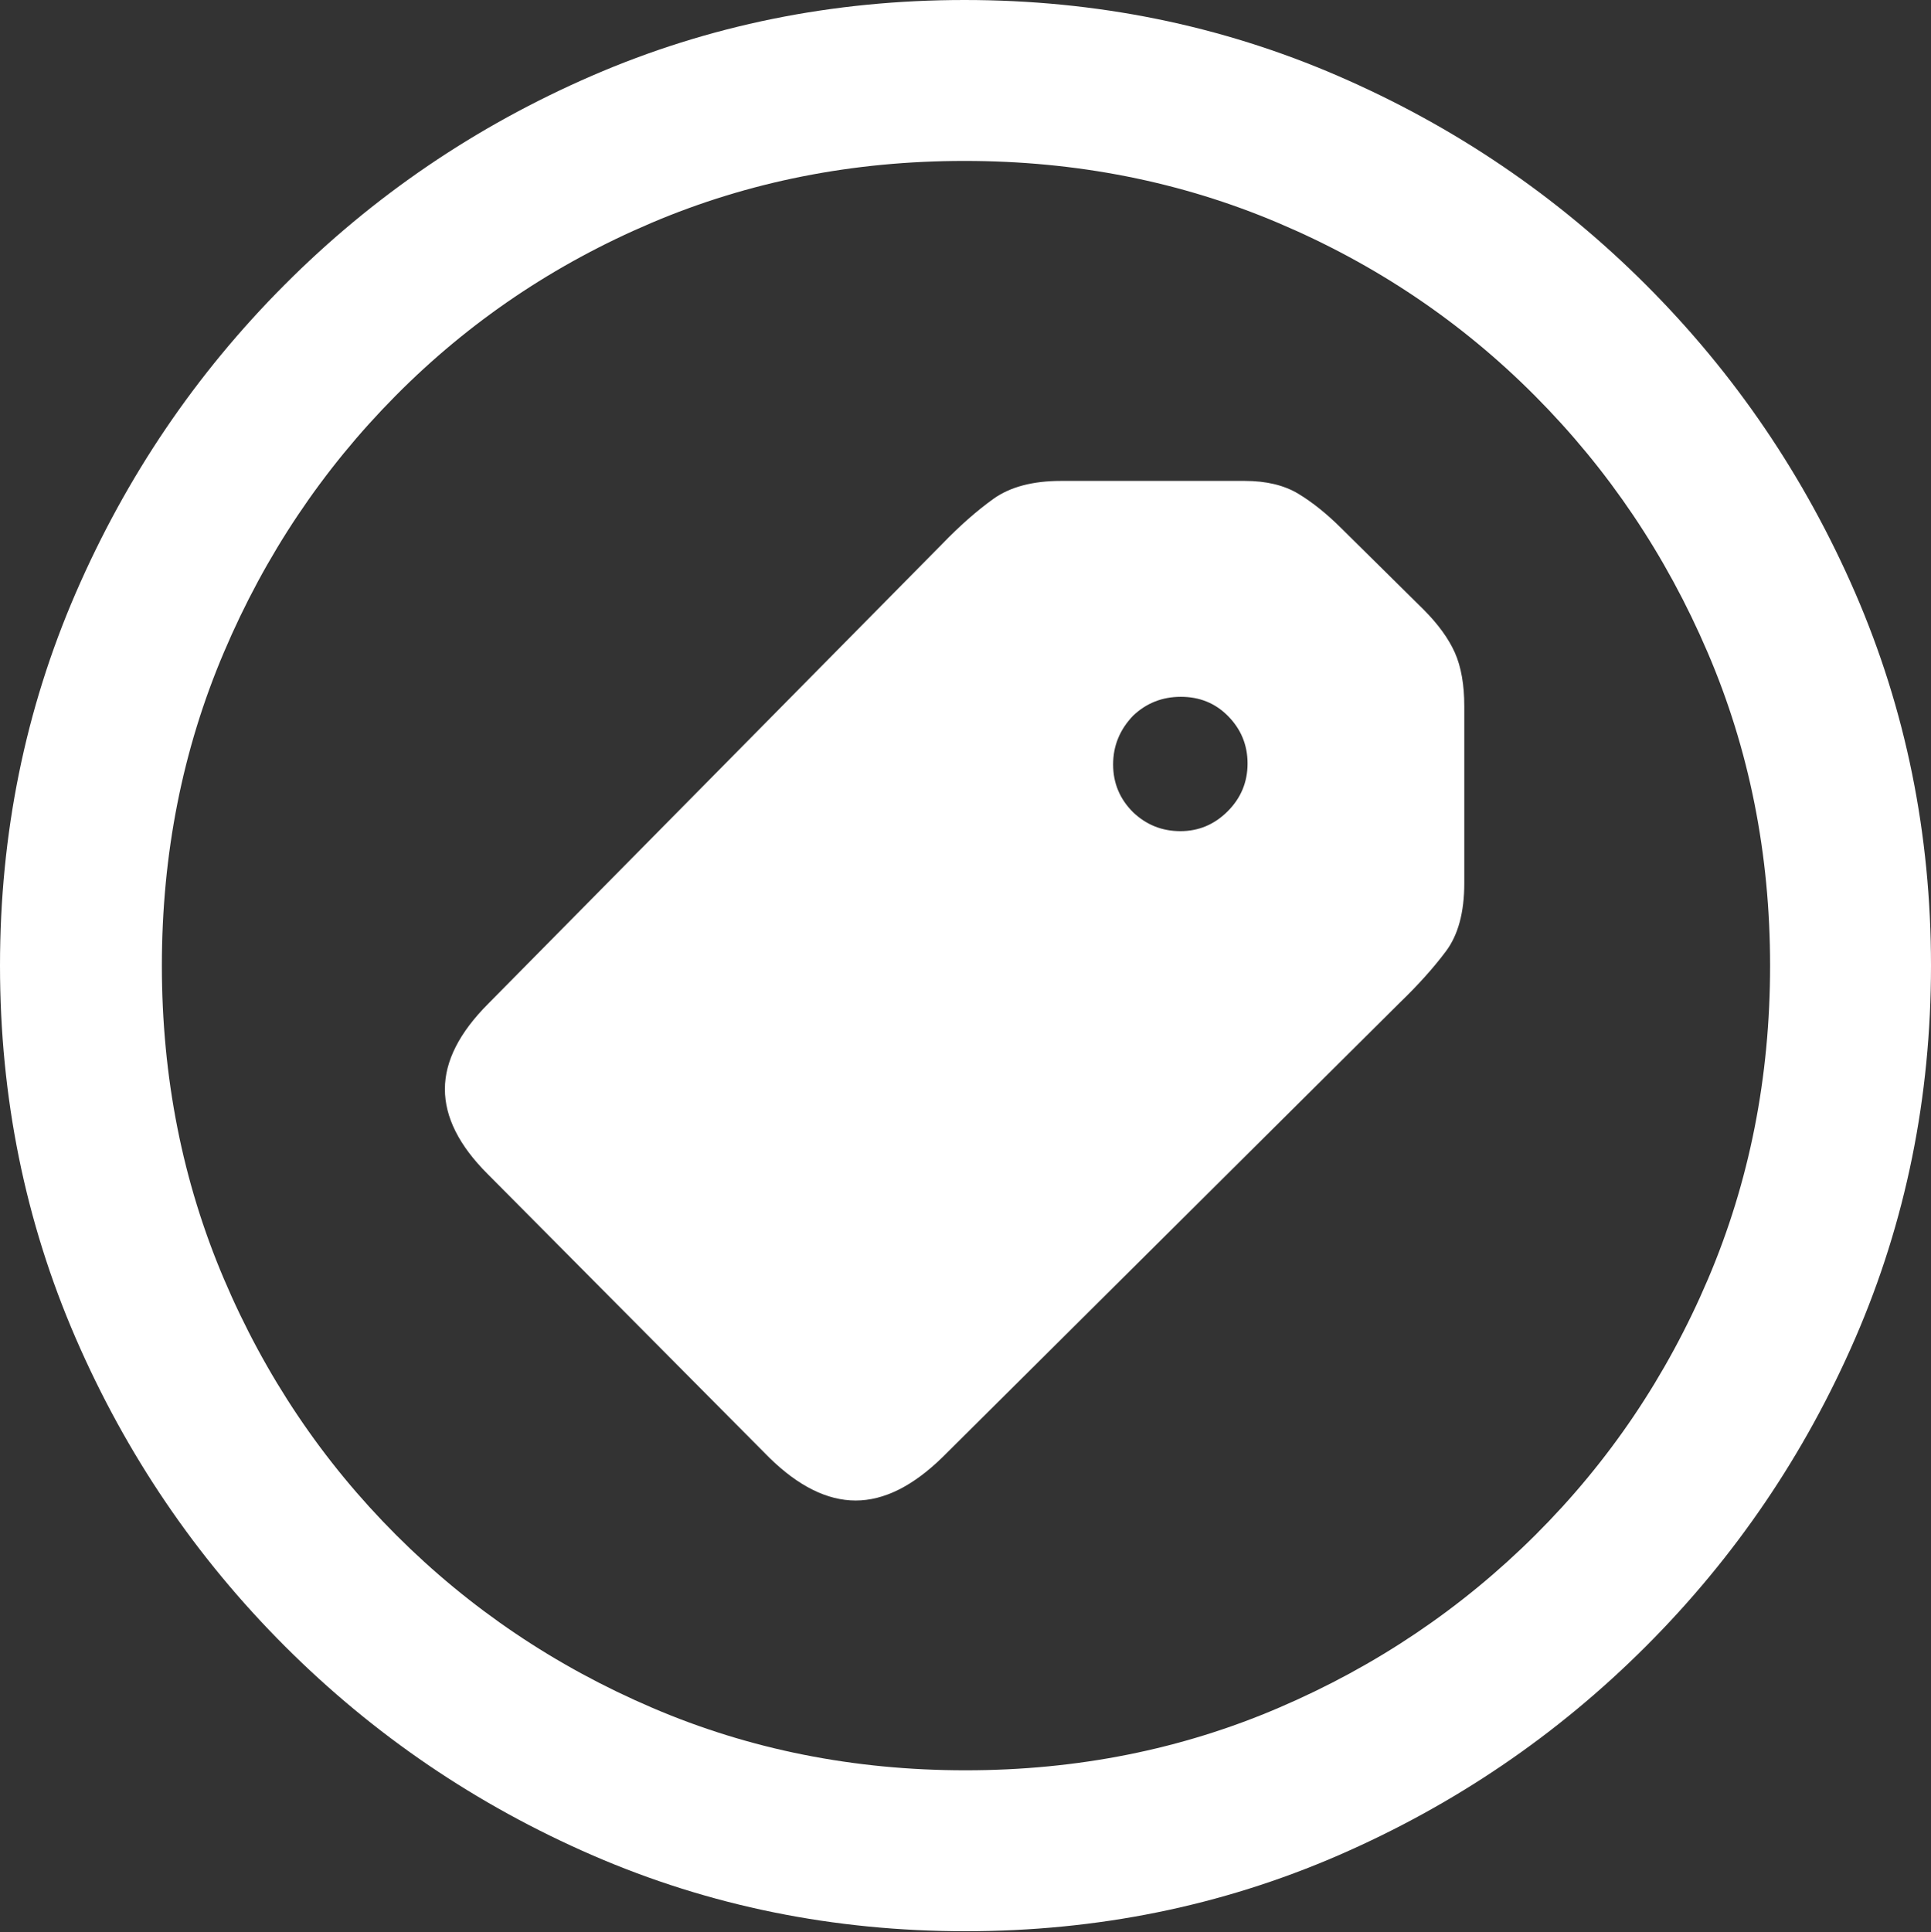 <?xml version="1.0" encoding="UTF-8"?>
<!--Generator: Apple Native CoreSVG 175.5-->
<!DOCTYPE svg
PUBLIC "-//W3C//DTD SVG 1.1//EN"
       "http://www.w3.org/Graphics/SVG/1.1/DTD/svg11.dtd">
<svg version="1.1" xmlns="http://www.w3.org/2000/svg" xmlns:xlink="http://www.w3.org/1999/xlink" width="19.922" height="19.932">
 <rect width="100%" height="100%" fill="#333333" stroke="none"/>
 <g>
  <rect height="19.932" opacity="0" width="19.922" x="0" y="0"/>
  <path d="M9.961 19.922Q12.002 19.922 13.804 19.141Q15.605 18.359 16.982 16.982Q18.359 15.605 19.141 13.804Q19.922 12.002 19.922 9.961Q19.922 7.92 19.141 6.118Q18.359 4.316 16.982 2.939Q15.605 1.562 13.799 0.781Q11.992 0 9.951 0Q7.91 0 6.108 0.781Q4.307 1.562 2.935 2.939Q1.562 4.316 0.781 6.118Q0 7.92 0 9.961Q0 12.002 0.781 13.804Q1.562 15.605 2.939 16.982Q4.316 18.359 6.118 19.141Q7.92 19.922 9.961 19.922ZM9.961 18.262Q8.232 18.262 6.729 17.617Q5.225 16.973 4.087 15.835Q2.949 14.697 2.31 13.193Q1.67 11.69 1.67 9.961Q1.67 8.232 2.31 6.729Q2.949 5.225 4.082 4.082Q5.215 2.939 6.719 2.3Q8.223 1.66 9.951 1.66Q11.68 1.66 13.188 2.3Q14.697 2.939 15.835 4.082Q16.973 5.225 17.617 6.729Q18.262 8.232 18.262 9.961Q18.262 11.69 17.622 13.193Q16.982 14.697 15.84 15.835Q14.697 16.973 13.193 17.617Q11.69 18.262 9.961 18.262Z" fill="#ffffff"/>
  <path d="M7.939 15.039Q8.389 15.479 8.828 15.479Q9.268 15.479 9.727 15.029L14.443 10.342Q14.727 10.068 14.917 9.814Q15.107 9.561 15.107 9.111L15.107 7.285Q15.107 6.953 15.01 6.733Q14.912 6.514 14.688 6.289L13.838 5.449Q13.613 5.225 13.394 5.093Q13.174 4.961 12.842 4.961L10.947 4.961Q10.508 4.961 10.249 5.146Q9.99 5.332 9.717 5.615L5.039 10.352Q4.59 10.801 4.59 11.235Q4.59 11.67 5.029 12.109ZM11.69 8.379Q11.484 8.174 11.484 7.886Q11.484 7.598 11.69 7.383Q11.895 7.188 12.183 7.188Q12.471 7.188 12.666 7.383Q12.871 7.588 12.871 7.876Q12.871 8.164 12.666 8.369Q12.461 8.574 12.178 8.574Q11.895 8.574 11.69 8.379Z" fill="#ffffff"/>
 </g>
</svg>
